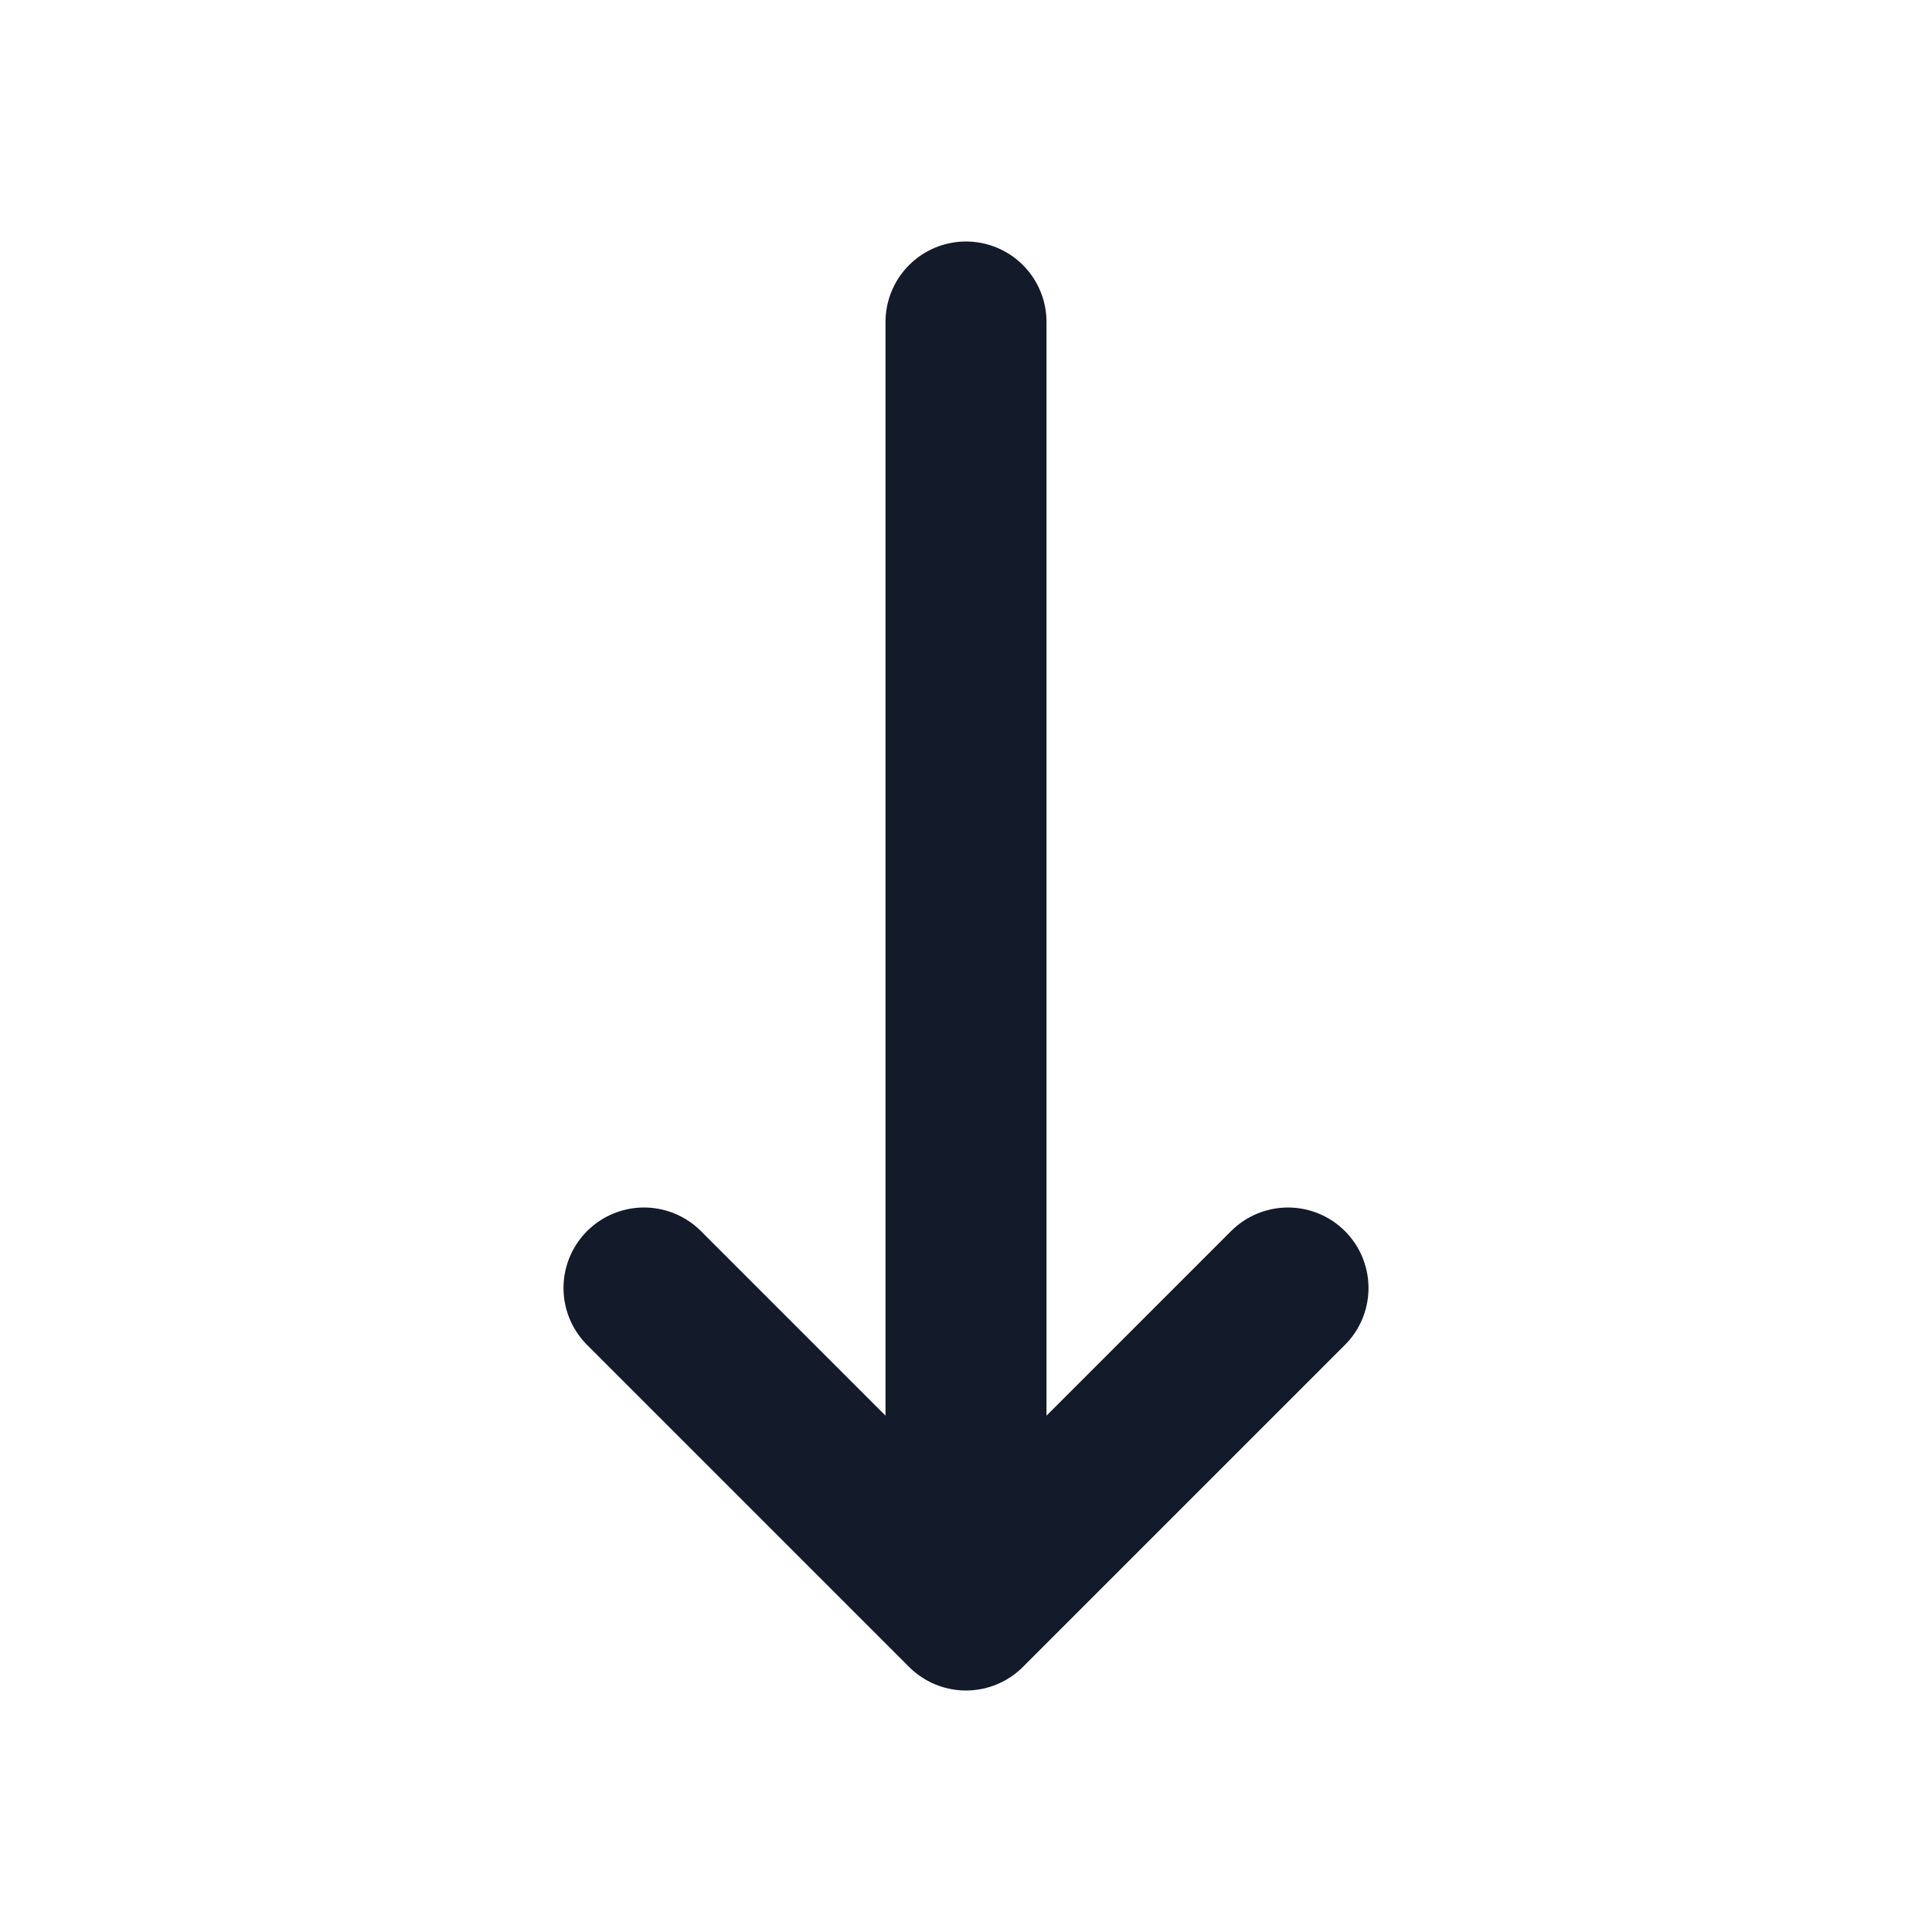 <svg width="24" height="24" viewBox="0 0 24 24" fill="none" xmlns="http://www.w3.org/2000/svg">
<path d="M12 4V20M12 20L8 16M12 20L16 16" stroke="#131A29" stroke-width="2" stroke-linecap="round" stroke-linejoin="round"/>
</svg>

